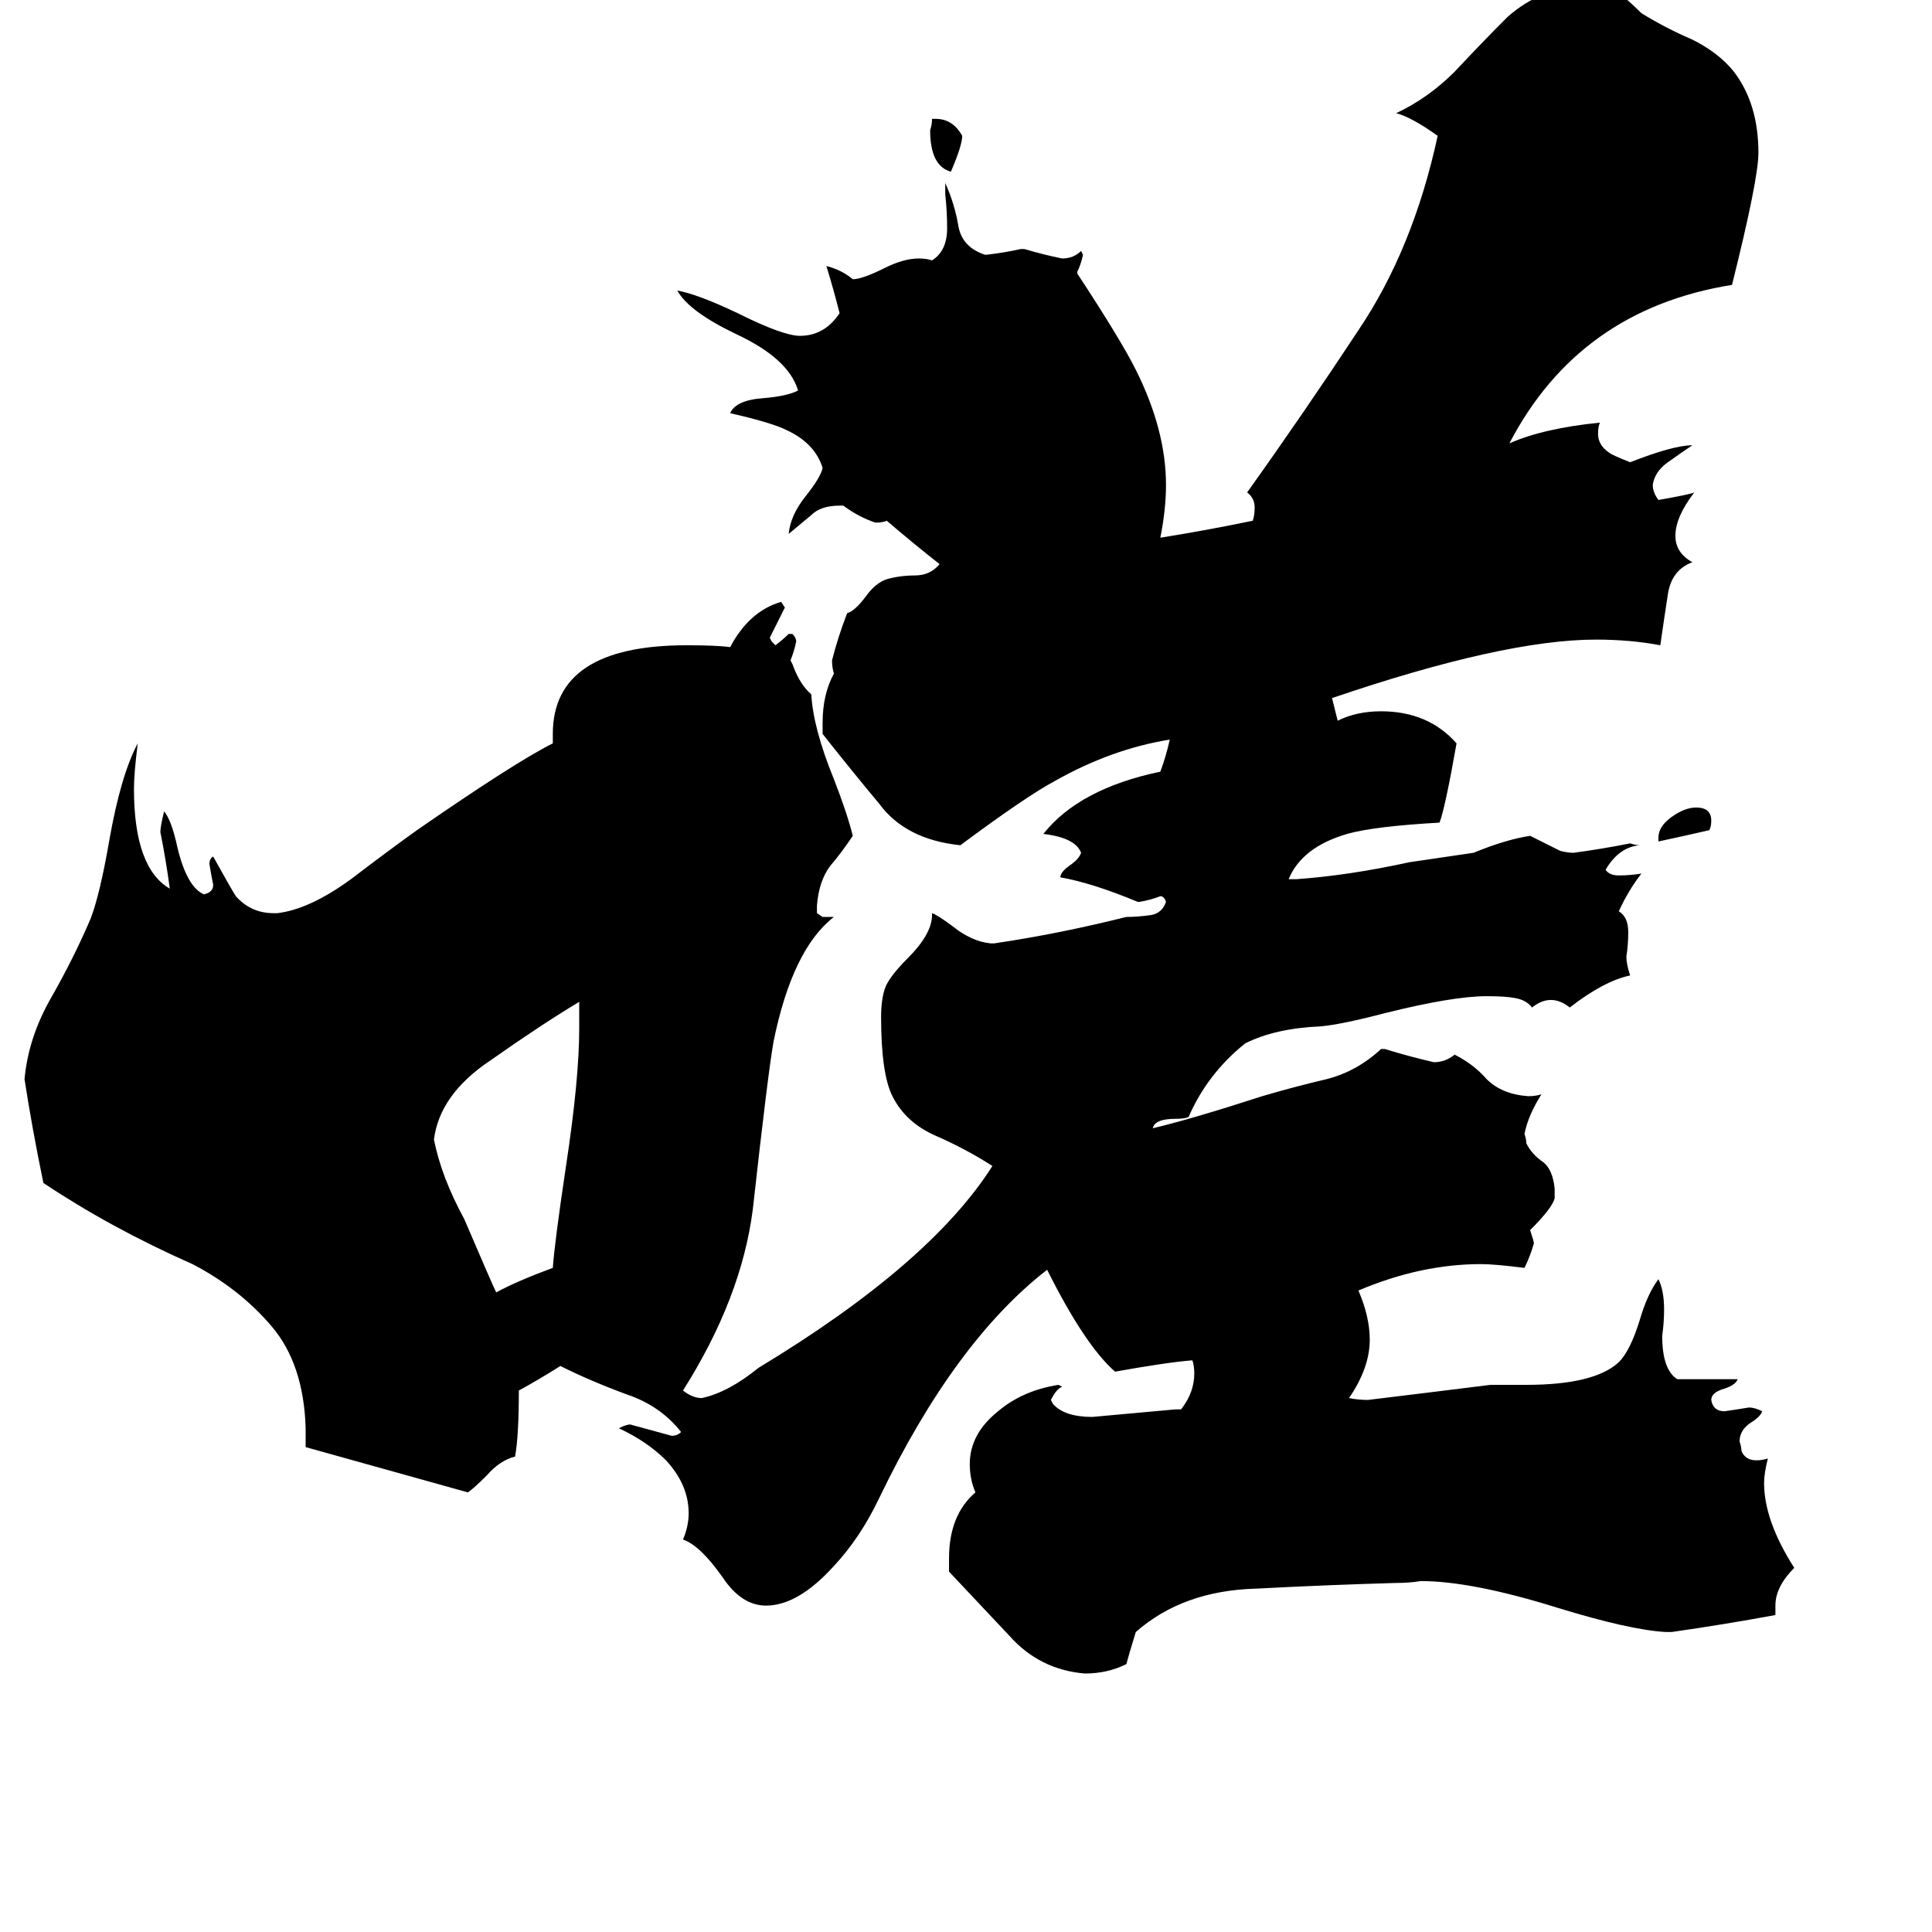 <svg xmlns="http://www.w3.org/2000/svg" viewBox="0 -800 1024 1024">
	<path fill="#000000" d="M879 -354V-356Q879 -362 886 -367Q893 -372 899 -372Q907 -372 907 -365Q907 -362 906 -360Q893 -357 879 -354ZM494 -737H496Q505 -737 510 -728Q510 -723 504 -709Q493 -712 493 -731Q494 -734 494 -737ZM307 -255V-269Q287 -257 260 -238Q233 -220 230 -196Q234 -176 246 -154Q261 -119 263 -115Q274 -121 293 -128Q294 -142 300 -182Q307 -228 307 -255ZM941 51V56Q914 61 886 65H883Q864 64 825 52Q780 38 753 38Q747 39 740 39Q704 40 666 42Q627 43 602 65Q598 78 597 82Q587 87 575 87Q551 85 535 67Q518 49 503 33V26Q503 3 517 -9Q514 -16 514 -24Q514 -40 529 -52Q542 -63 561 -66L563 -65Q560 -64 557 -58L558 -56Q564 -49 579 -49Q601 -51 623 -53H626Q633 -62 633 -72Q633 -76 632 -79Q619 -78 591 -73Q575 -87 555 -127Q506 -89 466 -6Q456 15 442 30Q423 51 406 51Q393 51 383 36Q371 19 362 16Q365 9 365 2Q365 -13 353 -26Q343 -36 328 -43Q332 -45 334 -45Q345 -42 356 -39Q359 -39 361 -41Q350 -55 332 -61Q313 -68 297 -76Q286 -69 275 -63Q275 -39 273 -28Q265 -26 258 -18Q251 -11 248 -9Q205 -21 162 -33V-43Q161 -77 144 -97Q127 -117 102 -130Q59 -149 23 -173Q17 -202 13 -228Q15 -250 27 -271Q39 -292 48 -313Q53 -326 58 -355Q64 -389 73 -406Q71 -390 71 -382Q71 -340 90 -329Q88 -344 85 -359Q85 -362 87 -370Q91 -365 94 -351Q99 -330 108 -326Q113 -327 113 -331Q112 -336 111 -342Q111 -345 113 -346Q123 -328 125 -325Q133 -316 145 -316H147Q164 -318 186 -334Q207 -350 221 -360Q273 -396 293 -406V-411Q293 -458 364 -458Q380 -458 387 -457Q397 -476 414 -481L416 -478Q412 -470 408 -462L409 -460L411 -458Q415 -461 418 -464H420Q422 -462 422 -460Q421 -455 419 -450L420 -448Q424 -437 430 -432Q431 -414 442 -387Q449 -369 452 -357Q446 -348 440 -341Q434 -333 433 -320V-316L436 -314H442Q420 -297 410 -248Q407 -231 399 -159Q393 -112 362 -63Q367 -59 372 -59Q386 -62 402 -75Q493 -130 526 -182Q512 -191 496 -198Q480 -205 473 -219Q467 -231 467 -261Q467 -270 469 -276Q471 -282 481 -292Q494 -305 494 -315V-316Q497 -315 505 -309Q515 -301 525 -300H527Q561 -305 597 -314Q603 -314 610 -315Q616 -316 618 -322Q617 -325 615 -325Q610 -323 604 -322H603Q579 -332 562 -335Q562 -338 568 -342Q572 -345 573 -348Q570 -356 553 -358Q572 -382 615 -391Q618 -399 620 -408Q589 -403 559 -386Q544 -378 509 -352Q480 -355 466 -374Q451 -392 436 -411V-417Q436 -432 442 -443Q441 -446 441 -450Q444 -462 449 -475Q453 -476 459 -484Q464 -491 470 -493Q477 -495 485 -495Q493 -495 498 -501Q484 -512 470 -524Q468 -523 464 -523Q455 -526 447 -532H445Q435 -532 430 -527Q424 -522 418 -517Q419 -527 427 -537Q435 -547 436 -552Q432 -565 417 -572Q409 -576 387 -581Q390 -588 405 -589Q417 -590 423 -593Q418 -610 390 -623Q365 -635 359 -646Q370 -644 391 -634Q415 -622 424 -622Q437 -622 445 -634Q442 -646 438 -659Q446 -657 452 -652Q457 -652 469 -658Q479 -663 487 -663Q491 -663 494 -662Q502 -667 502 -679Q502 -688 501 -697V-703Q506 -692 508 -680Q510 -669 522 -665H523Q532 -666 541 -668H543Q553 -665 563 -663Q569 -663 573 -667L574 -665Q573 -660 571 -656V-655Q594 -620 602 -604Q618 -572 618 -543Q618 -530 615 -515Q640 -519 664 -524Q665 -527 665 -531Q665 -536 661 -539Q691 -581 720 -625Q749 -668 762 -728Q748 -738 740 -740Q757 -748 771 -762Q785 -777 799 -791Q817 -807 840 -807Q851 -807 859 -803Q865 -798 870 -793Q883 -785 897 -779Q911 -772 919 -762Q932 -745 932 -719Q932 -705 918 -649Q837 -636 800 -565Q818 -573 848 -576Q847 -574 847 -570Q847 -564 853 -560Q854 -559 864 -555Q887 -564 897 -564Q891 -560 884 -555Q877 -550 876 -543Q876 -539 879 -535Q896 -538 898 -539Q888 -526 888 -516Q888 -507 897 -502Q886 -498 884 -485Q882 -472 880 -458Q864 -461 846 -461Q797 -461 706 -430L709 -418Q719 -423 732 -423Q757 -423 772 -406Q766 -372 763 -364Q728 -362 714 -358Q690 -351 683 -334H687Q715 -336 747 -343L781 -348Q798 -355 811 -357Q819 -353 827 -349Q831 -348 834 -348Q849 -350 864 -353Q867 -352 869 -352Q858 -351 851 -339Q853 -336 858 -336Q864 -336 870 -337Q863 -328 858 -317Q863 -314 863 -306Q863 -299 862 -293Q862 -289 864 -283Q850 -280 832 -266Q827 -270 822 -270Q817 -270 812 -266Q809 -270 803 -271Q798 -272 788 -272Q770 -272 734 -263Q711 -257 700 -256Q676 -255 660 -247Q640 -231 630 -208Q628 -207 623 -207Q612 -207 611 -202Q632 -207 669 -219Q686 -224 703 -228Q719 -232 732 -244H734Q747 -240 760 -237Q766 -237 771 -241Q781 -236 788 -228Q796 -220 810 -219Q814 -219 817 -220Q810 -209 808 -199Q809 -196 809 -194Q812 -188 818 -184Q823 -180 824 -170V-165Q823 -160 811 -148Q813 -142 813 -141Q811 -134 808 -128Q792 -130 785 -130Q753 -130 720 -116Q726 -102 726 -90Q726 -75 715 -59Q720 -58 725 -58Q758 -62 790 -66H809Q845 -66 858 -78Q864 -84 869 -100Q873 -114 879 -122Q882 -116 882 -106Q882 -99 881 -92Q881 -74 889 -69H921Q920 -66 914 -64Q907 -62 907 -58Q908 -52 914 -52Q921 -53 927 -54Q930 -54 934 -52Q933 -49 928 -46Q922 -42 922 -36Q923 -33 923 -31Q925 -26 931 -26Q934 -26 937 -27Q935 -19 935 -14Q935 6 951 31Q941 41 941 51Z"/>
</svg>